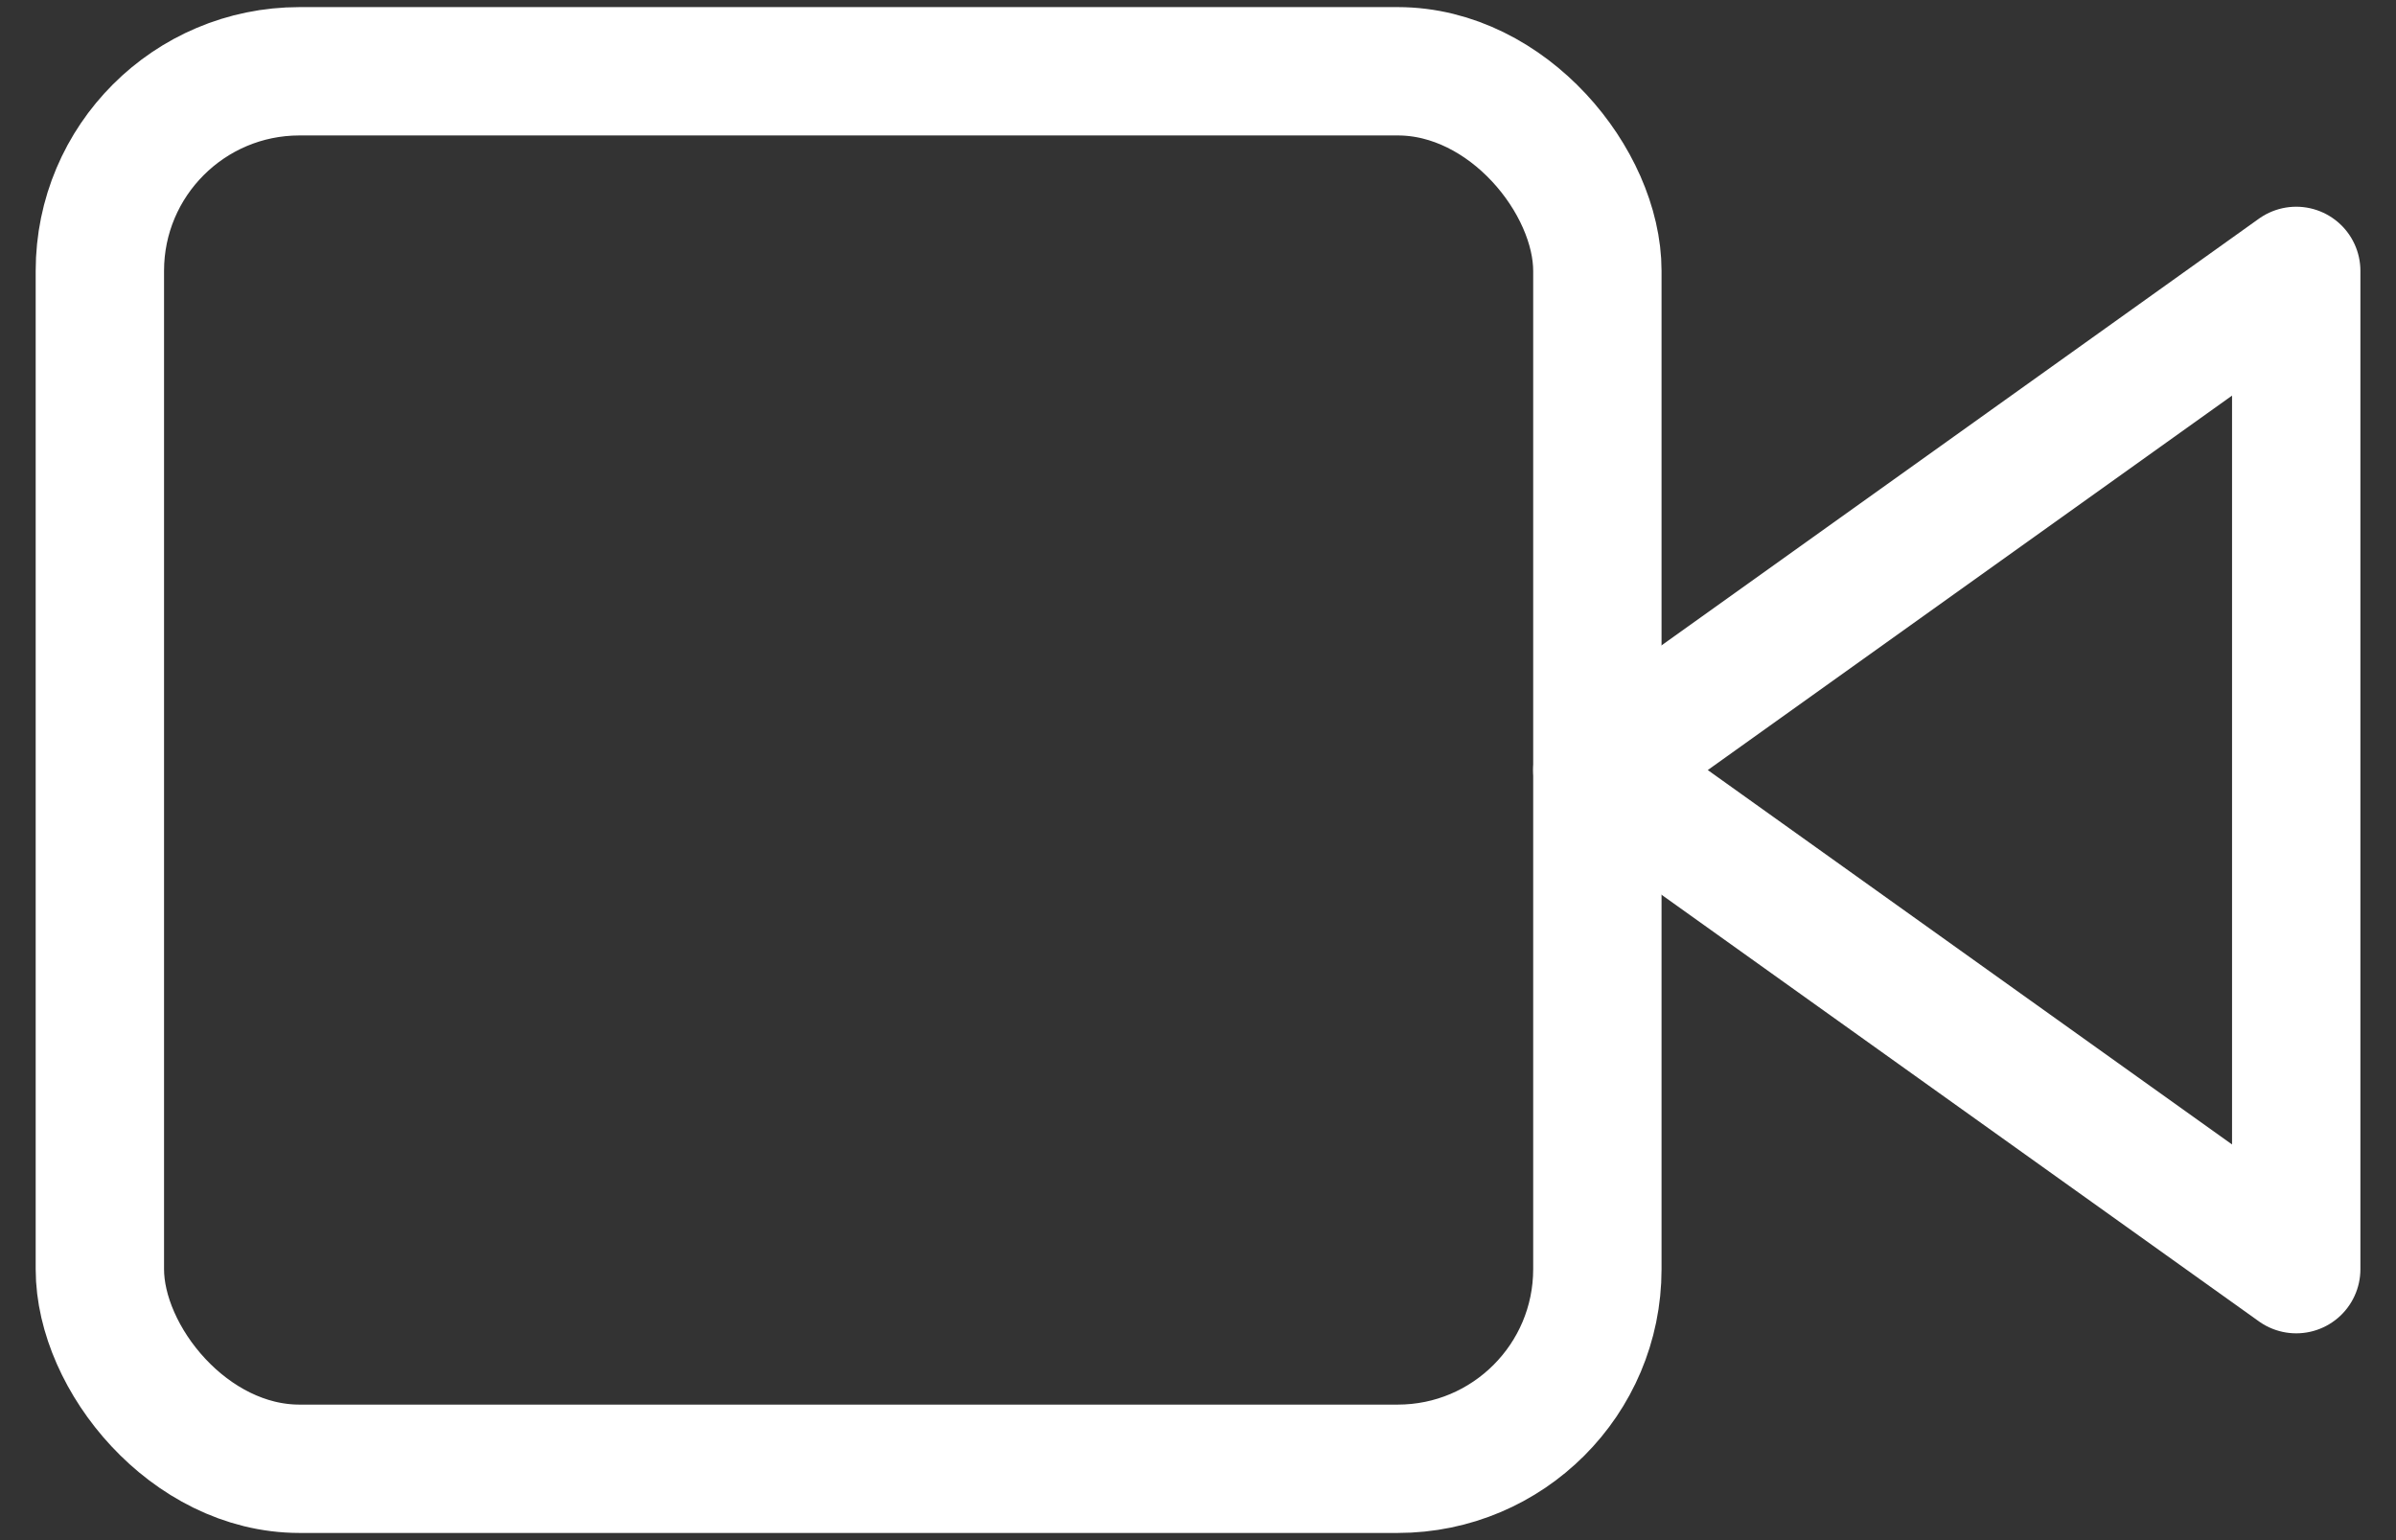 <?xml version="1.0" encoding="UTF-8"?>
<svg width="28px" height="18px" viewBox="0 0 28 18" version="1.1" xmlns="http://www.w3.org/2000/svg" xmlns:xlink="http://www.w3.org/1999/xlink">
    <rect x="0" y="0" width="28" height="18" fill="#333333" stroke="none"/>
    <!-- Generator: Sketch 61.2 (89653) - https://sketch.com -->
    <title>video</title>
    <desc>Created with Sketch.</desc>
    <g id="Page-1" stroke="none" stroke-width="1" fill="none" fill-rule="evenodd">
        <g id="Artboard" transform="translate(-37, -739)">
            <g id="video" transform="translate(37, 734)">
                <g id="Icon" transform="translate(1, 5)" stroke="#FFFFFF" stroke-linecap="round" stroke-linejoin="round" stroke-width="1.5">
                    <g id="Icon-Group" transform="translate(0.167, 0.833)">
                        <polygon id="Icon-Path" points="25.667 2.333 17.5 8.167 25.667 14"></polygon>
                        <rect id="Icon-Rectangle" x="0" y="0" width="17.5" height="16.333" rx="2.333"></rect>
                    </g>
                </g>
                <rect id="ViewBox" fill-rule="nonzero" x="0" y="0" width="28" height="28"></rect>
            </g>
        </g>
    </g>
</svg>